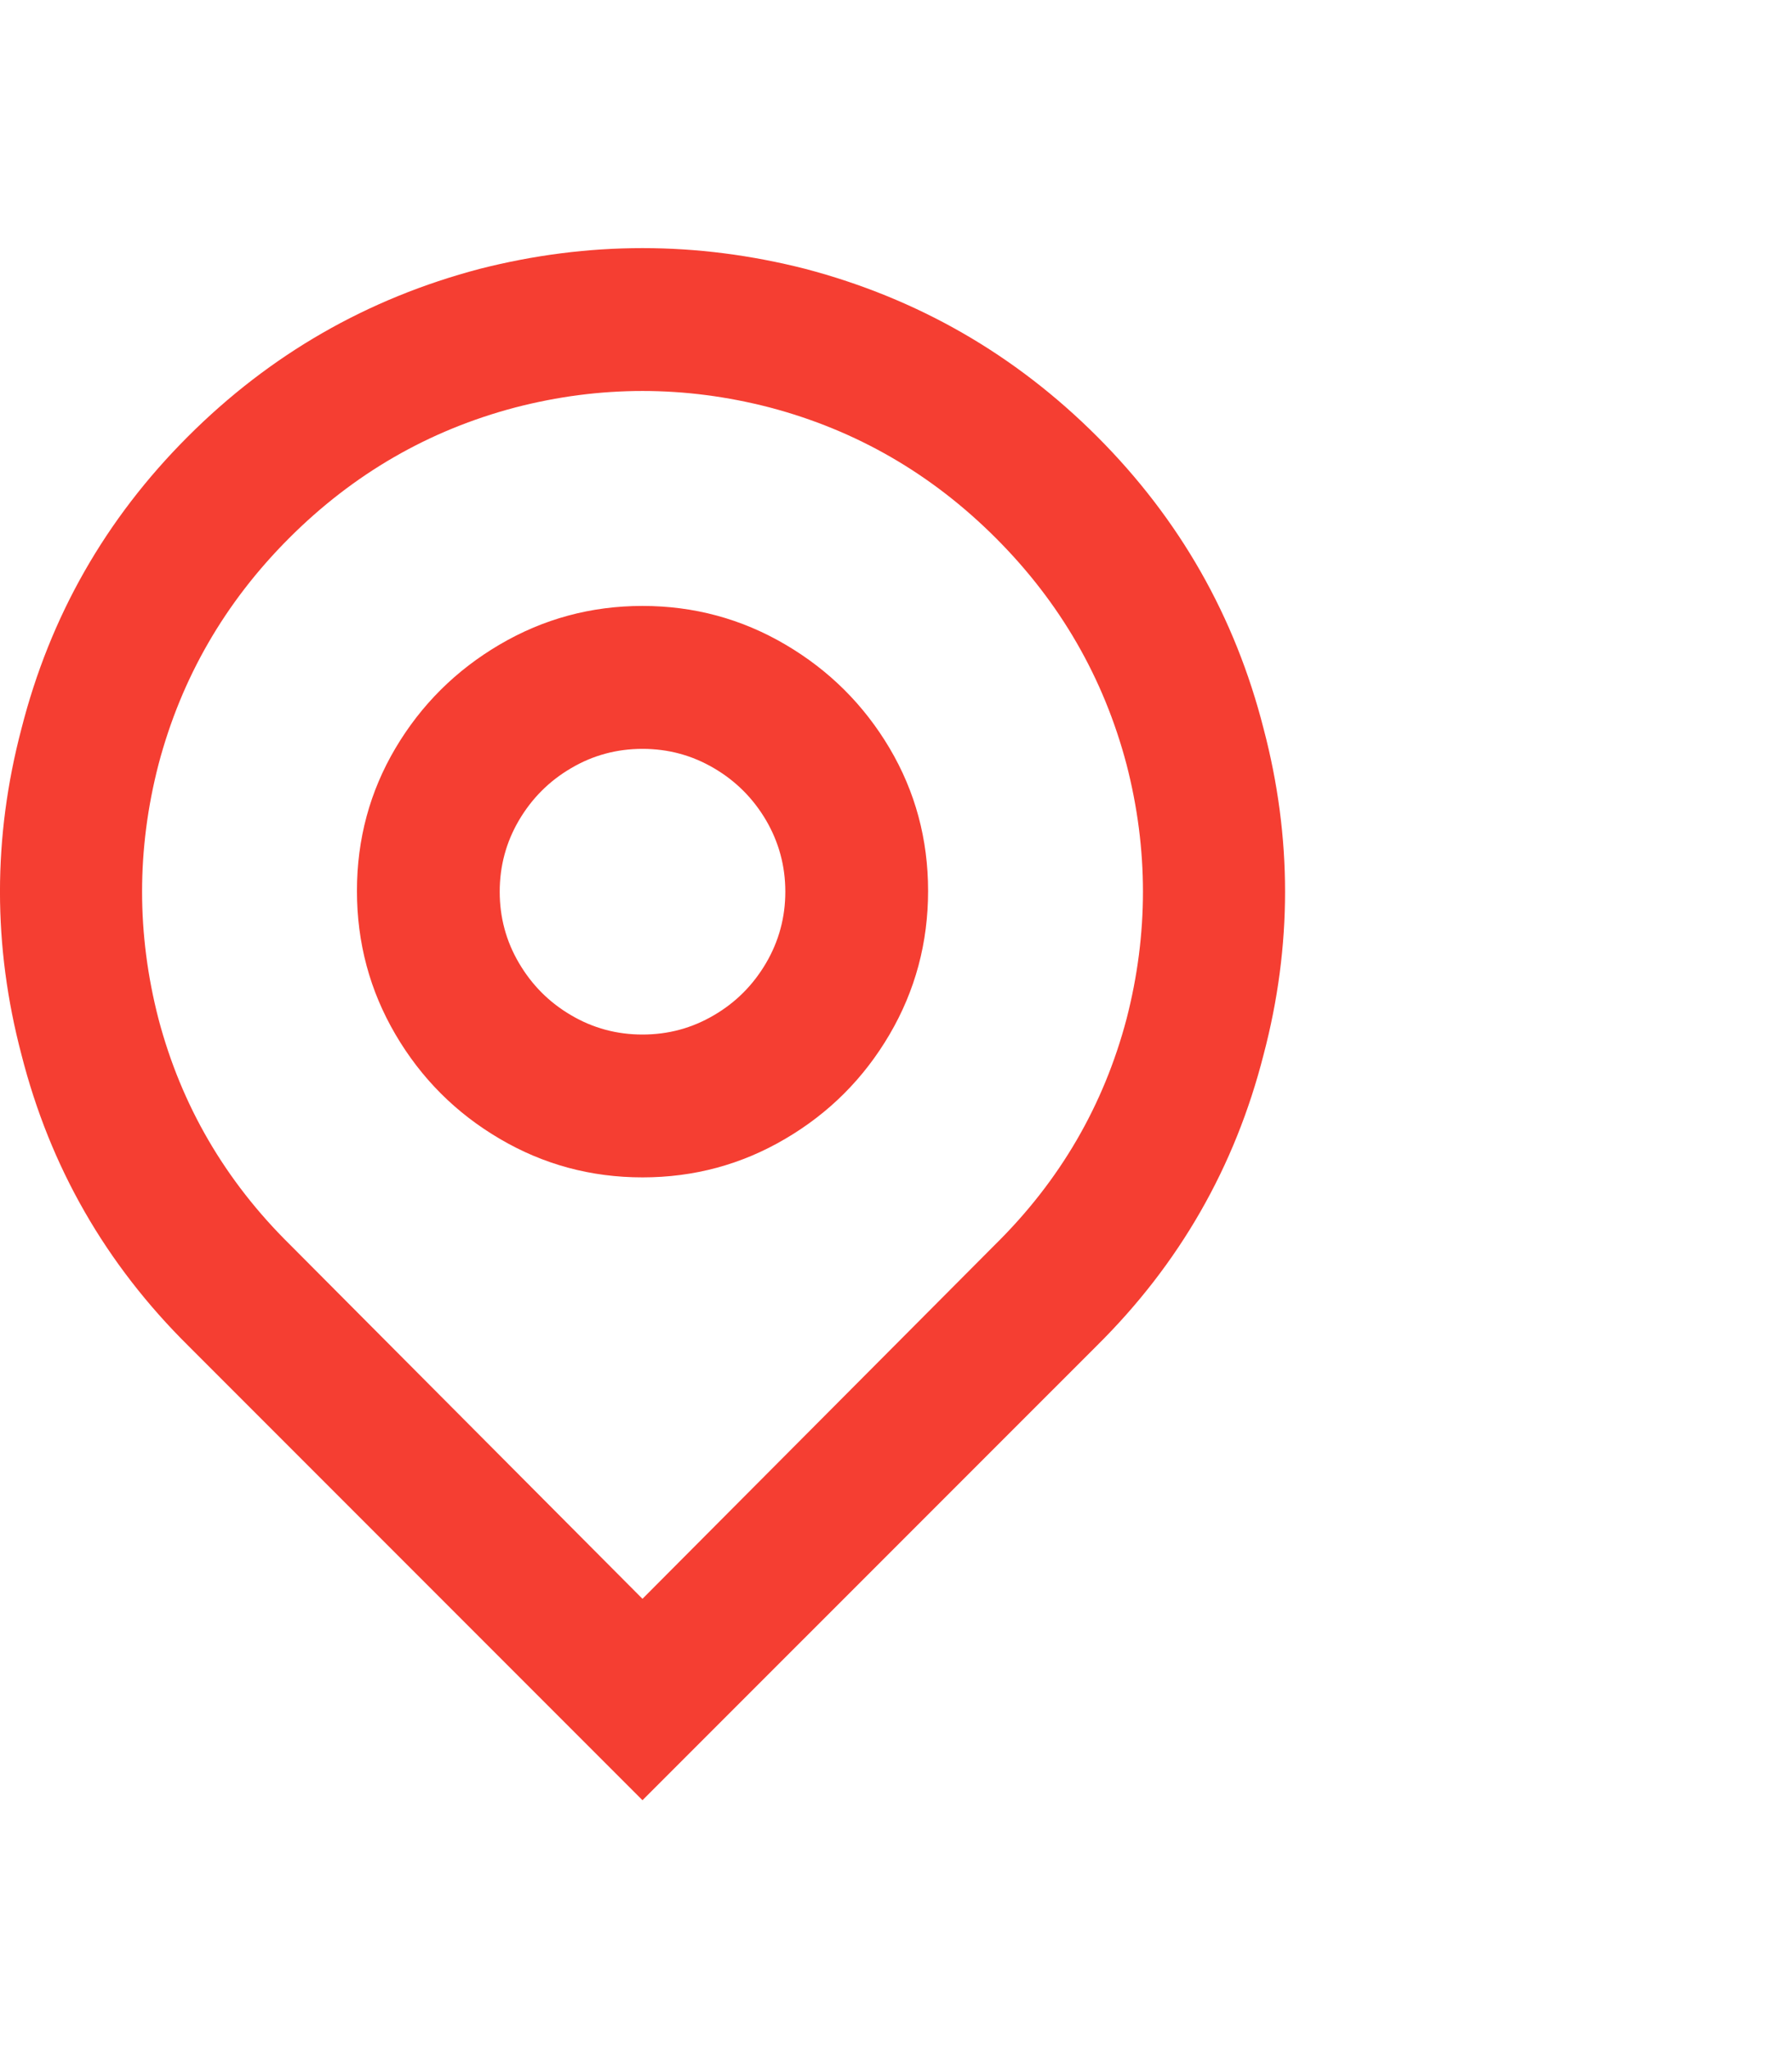 <svg width="21" height="24" viewBox="0 0 21 24" fill="none" xmlns="http://www.w3.org/2000/svg">
<path d="M7.529 18.726L11.662 14.577C12.421 13.829 12.934 12.948 13.202 11.933C13.458 10.94 13.458 9.947 13.202 8.955C12.934 7.94 12.424 7.056 11.671 6.303C10.918 5.55 10.034 5.039 9.019 4.772C8.026 4.515 7.033 4.515 6.04 4.772C5.025 5.039 4.141 5.55 3.388 6.303C2.635 7.056 2.125 7.94 1.857 8.955C1.601 9.947 1.601 10.94 1.857 11.933C2.125 12.948 2.638 13.829 3.397 14.577L7.529 18.726ZM7.529 21.085L2.209 15.765C1.238 14.805 0.586 13.668 0.251 12.351C-0.084 11.08 -0.084 9.808 0.251 8.536C0.586 7.22 1.235 6.08 2.2 5.115C3.165 4.15 4.306 3.495 5.622 3.149C6.894 2.825 8.165 2.825 9.437 3.149C10.753 3.495 11.894 4.15 12.859 5.115C13.823 6.08 14.473 7.22 14.808 8.536C15.143 9.808 15.143 11.08 14.808 12.351C14.473 13.668 13.821 14.805 12.85 15.765L7.529 21.085ZM7.529 12.117C7.831 12.117 8.109 12.042 8.366 11.891C8.623 11.741 8.826 11.537 8.977 11.28C9.127 11.024 9.203 10.745 9.203 10.444C9.203 10.143 9.127 9.864 8.977 9.607C8.826 9.351 8.623 9.147 8.366 8.997C8.109 8.846 7.831 8.771 7.529 8.771C7.228 8.771 6.949 8.846 6.693 8.997C6.436 9.147 6.233 9.351 6.082 9.607C5.931 9.864 5.856 10.143 5.856 10.444C5.856 10.745 5.931 11.024 6.082 11.28C6.233 11.537 6.436 11.741 6.693 11.891C6.949 12.042 7.228 12.117 7.529 12.117ZM7.529 13.79C6.927 13.79 6.369 13.64 5.856 13.338C5.343 13.037 4.936 12.63 4.635 12.117C4.334 11.604 4.183 11.043 4.183 10.435C4.183 9.828 4.334 9.27 4.635 8.762C4.936 8.255 5.343 7.85 5.856 7.549C6.369 7.248 6.927 7.097 7.529 7.097C8.132 7.097 8.69 7.248 9.203 7.549C9.716 7.85 10.123 8.255 10.424 8.762C10.725 9.27 10.876 9.828 10.876 10.435C10.876 11.043 10.725 11.604 10.424 12.117C10.123 12.63 9.716 13.037 9.203 13.338C8.69 13.64 8.132 13.79 7.529 13.79Z" fill="#F53E32"/>
</svg>

